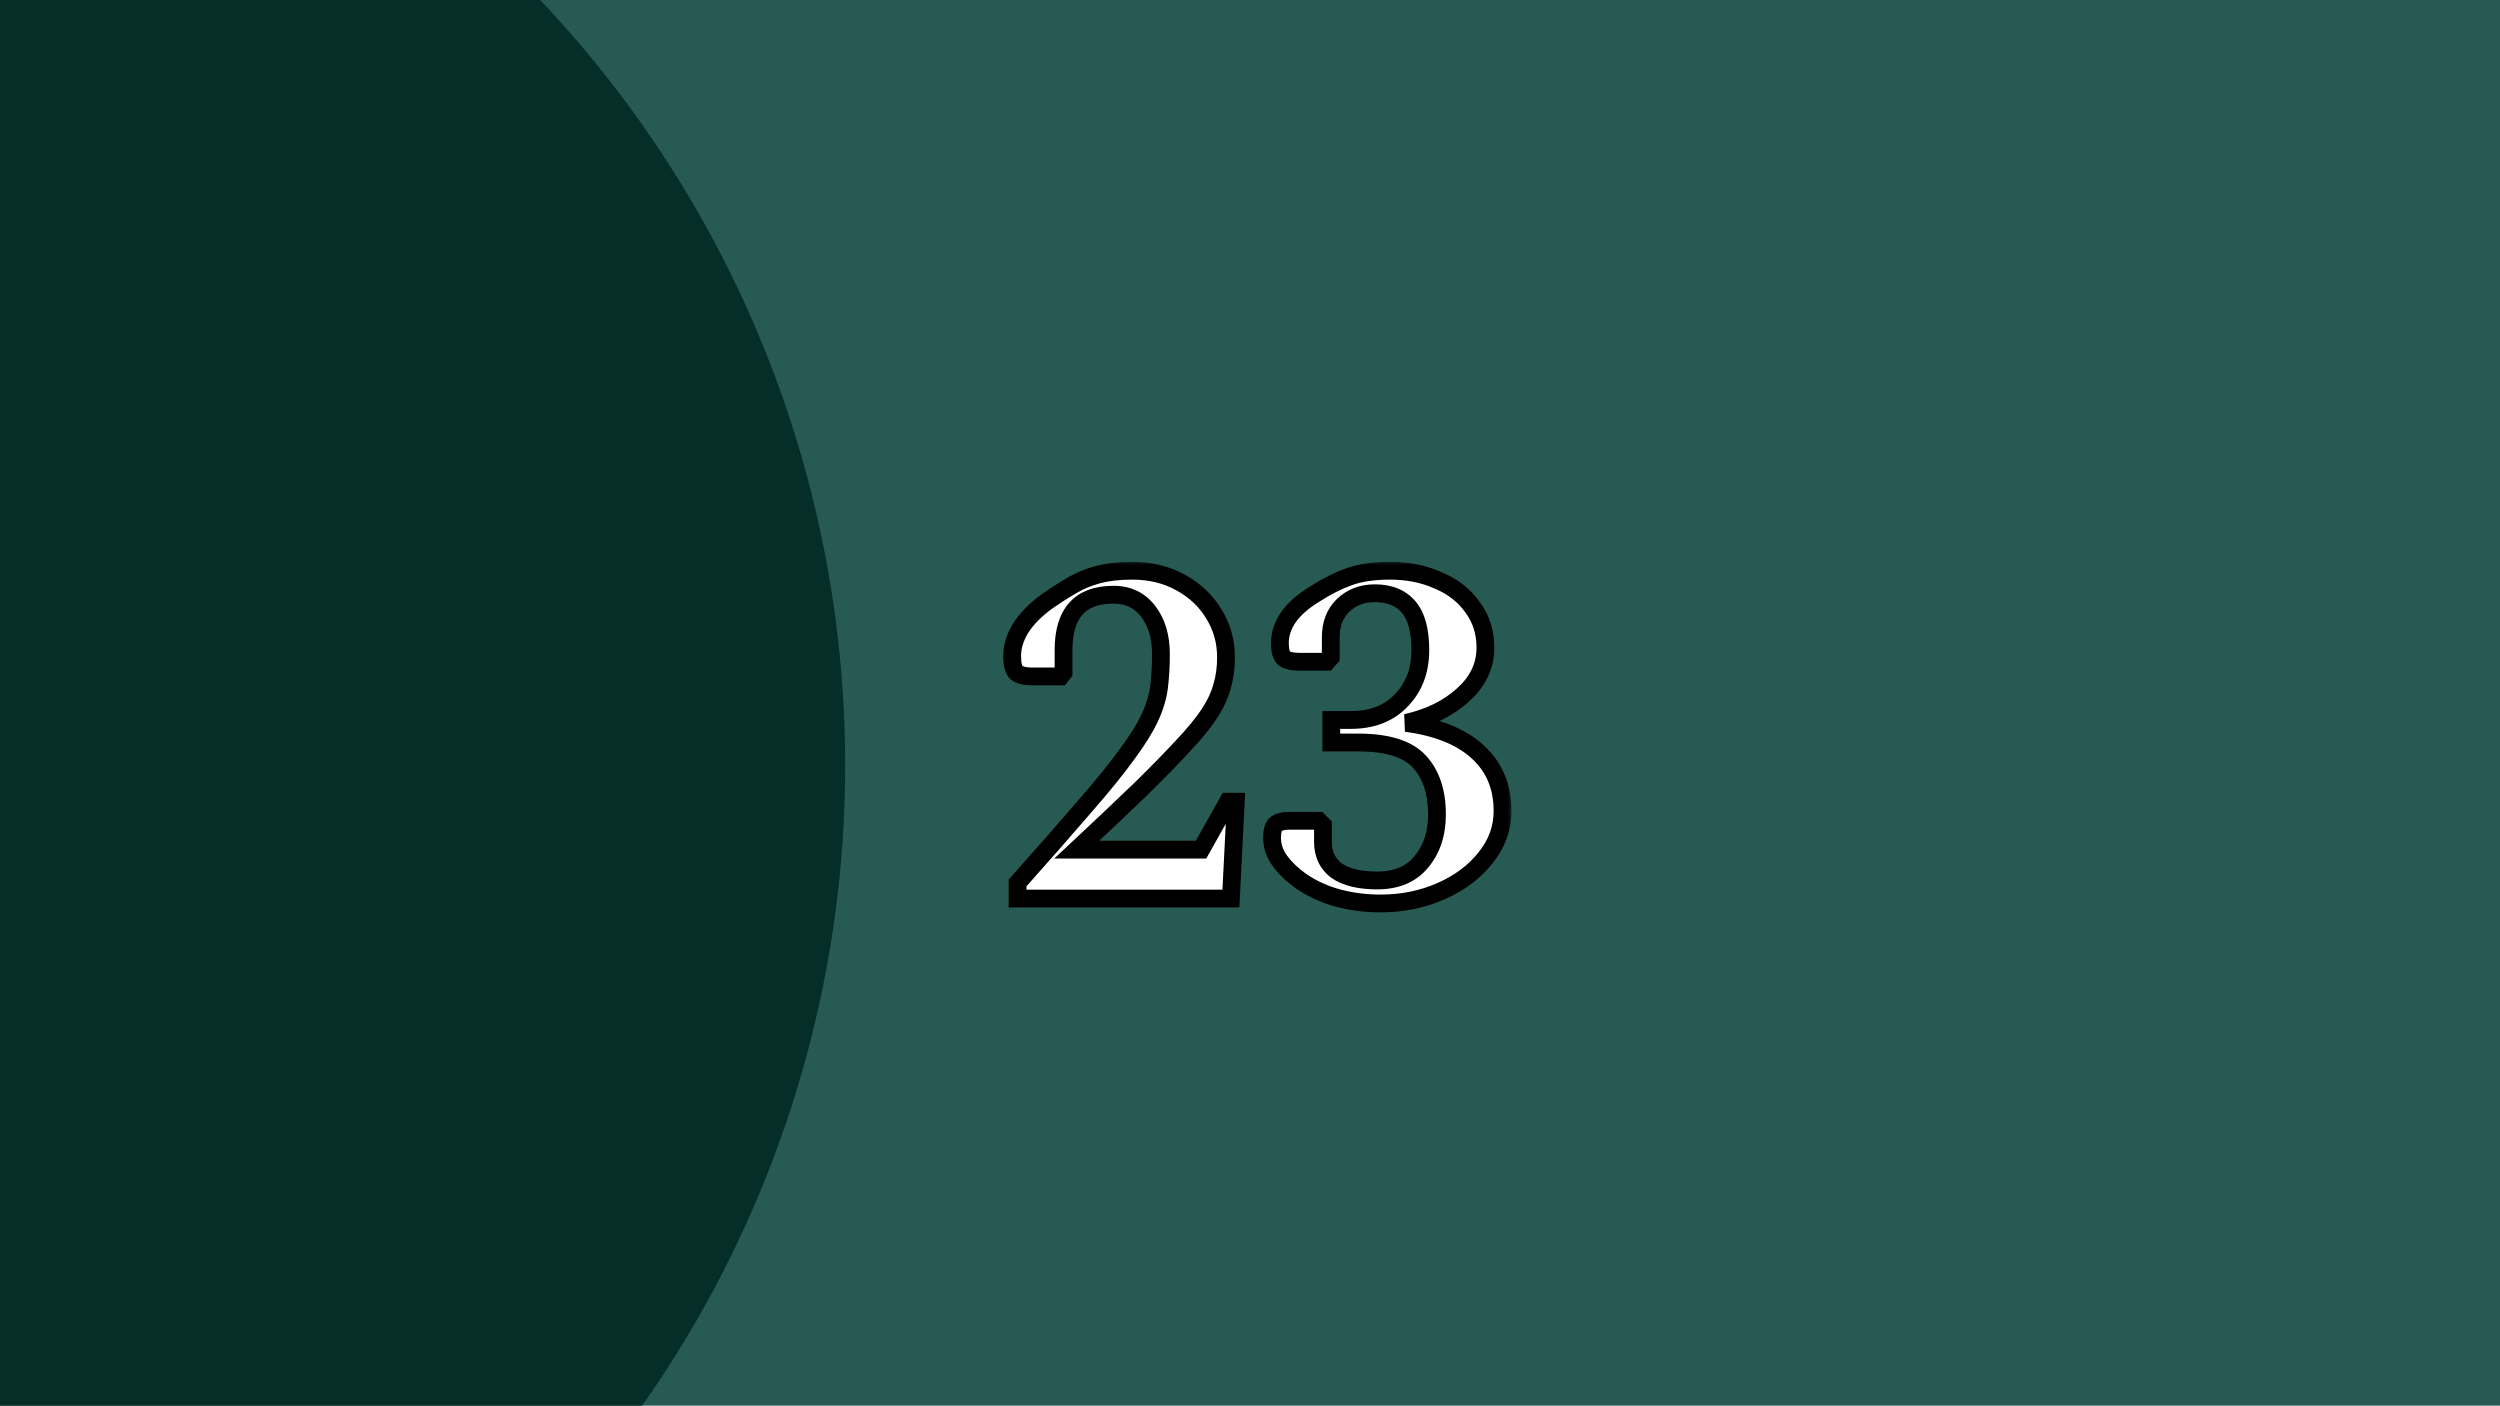 <svg width="281" height="158" viewBox="0 0 281 158" fill="none" xmlns="http://www.w3.org/2000/svg">
<g clip-path="url(#clip0_2561_61)">
<rect width="281" height="158" fill="#285A54"/>
<circle cx="-30" cy="86" r="125" fill="#052E29"/>
<g filter="url(#filter0_bd_2561_61)">
<mask id="path-2-outside-1_2561_61" maskUnits="userSpaceOnUse" x="112" y="59" width="58" height="40" fill="black">
<rect fill="white" x="112" y="59" width="58" height="40"/>
<path d="M114.373 97V95.24C117.416 91.83 119.928 88.97 121.908 86.66C123.924 84.35 125.501 82.407 126.638 80.83C127.811 79.253 128.673 77.878 129.223 76.705C129.773 75.532 130.121 74.395 130.268 73.295C130.414 72.158 130.488 70.893 130.488 69.5C130.488 67.557 130.011 65.962 129.058 64.715C128.104 63.468 126.803 62.845 125.153 62.845C121.413 62.845 119.543 64.917 119.543 69.06V71.59L119.213 72.03H115.968C115.234 72.03 114.684 71.902 114.318 71.645C113.951 71.388 113.768 70.747 113.768 69.72C113.768 68.693 114.079 67.667 114.703 66.64C115.363 65.577 116.371 64.55 117.728 63.56C118.681 62.9 119.598 62.313 120.478 61.8C121.358 61.287 122.329 60.883 123.393 60.59C124.493 60.297 125.776 60.15 127.243 60.15C129.296 60.15 131.111 60.59 132.688 61.47C134.301 62.35 135.548 63.523 136.428 64.99C137.344 66.457 137.803 68.088 137.803 69.885C137.803 71.058 137.656 72.14 137.363 73.13C137.106 74.12 136.629 75.147 135.933 76.21C135.236 77.273 134.246 78.483 132.963 79.84C131.716 81.197 130.121 82.828 128.178 84.735C126.234 86.605 123.851 88.86 121.028 91.5H134.998L138.023 86.11H138.903L138.353 97H114.373ZM155.19 97.55C153.503 97.55 151.908 97.348 150.405 96.945C148.902 96.542 147.527 95.918 146.28 95.075C145.253 94.342 144.447 93.572 143.86 92.765C143.273 91.958 142.98 91.097 142.98 90.18C142.98 89.337 143.145 88.805 143.475 88.585C143.805 88.365 144.318 88.255 145.015 88.255H148.205L148.7 88.75V90.62C148.7 92.013 149.213 93.095 150.24 93.865C151.303 94.598 152.825 94.965 154.805 94.965C156.968 94.965 158.618 94.268 159.755 92.875C160.928 91.482 161.515 89.703 161.515 87.54C161.515 85.01 160.855 83.03 159.535 81.6C158.215 80.17 155.923 79.455 152.66 79.455H149.635V76.925H151.835C154.218 76.925 156.107 76.192 157.5 74.725C158.93 73.258 159.645 71.37 159.645 69.06C159.645 66.86 159.205 65.247 158.325 64.22C157.445 63.193 156.18 62.68 154.53 62.68C153.1 62.68 151.908 63.138 150.955 64.055C150.038 64.935 149.58 66.127 149.58 67.63V69.885L149.14 70.38H146.06C145.327 70.38 144.777 70.27 144.41 70.05C144.043 69.793 143.86 69.207 143.86 68.29C143.86 66.237 145.125 64.422 147.655 62.845C149.085 61.928 150.423 61.25 151.67 60.81C152.917 60.37 154.438 60.15 156.235 60.15C158.252 60.15 160.067 60.517 161.68 61.25C163.33 61.947 164.613 62.955 165.53 64.275C166.483 65.558 166.96 67.062 166.96 68.785C166.96 70.838 166.117 72.617 164.43 74.12C162.78 75.623 160.653 76.668 158.05 77.255C161.57 77.732 164.247 78.813 166.08 80.5C167.95 82.187 168.885 84.405 168.885 87.155C168.885 89.098 168.243 90.858 166.96 92.435C165.713 94.012 164.045 95.258 161.955 96.175C159.865 97.092 157.61 97.55 155.19 97.55Z"/>
</mask>
<path d="M114.373 97V95.24C117.416 91.83 119.928 88.97 121.908 86.66C123.924 84.35 125.501 82.407 126.638 80.83C127.811 79.253 128.673 77.878 129.223 76.705C129.773 75.532 130.121 74.395 130.268 73.295C130.414 72.158 130.488 70.893 130.488 69.5C130.488 67.557 130.011 65.962 129.058 64.715C128.104 63.468 126.803 62.845 125.153 62.845C121.413 62.845 119.543 64.917 119.543 69.06V71.59L119.213 72.03H115.968C115.234 72.03 114.684 71.902 114.318 71.645C113.951 71.388 113.768 70.747 113.768 69.72C113.768 68.693 114.079 67.667 114.703 66.64C115.363 65.577 116.371 64.55 117.728 63.56C118.681 62.9 119.598 62.313 120.478 61.8C121.358 61.287 122.329 60.883 123.393 60.59C124.493 60.297 125.776 60.15 127.243 60.15C129.296 60.15 131.111 60.59 132.688 61.47C134.301 62.35 135.548 63.523 136.428 64.99C137.344 66.457 137.803 68.088 137.803 69.885C137.803 71.058 137.656 72.14 137.363 73.13C137.106 74.12 136.629 75.147 135.933 76.21C135.236 77.273 134.246 78.483 132.963 79.84C131.716 81.197 130.121 82.828 128.178 84.735C126.234 86.605 123.851 88.86 121.028 91.5H134.998L138.023 86.11H138.903L138.353 97H114.373ZM155.19 97.55C153.503 97.55 151.908 97.348 150.405 96.945C148.902 96.542 147.527 95.918 146.28 95.075C145.253 94.342 144.447 93.572 143.86 92.765C143.273 91.958 142.98 91.097 142.98 90.18C142.98 89.337 143.145 88.805 143.475 88.585C143.805 88.365 144.318 88.255 145.015 88.255H148.205L148.7 88.75V90.62C148.7 92.013 149.213 93.095 150.24 93.865C151.303 94.598 152.825 94.965 154.805 94.965C156.968 94.965 158.618 94.268 159.755 92.875C160.928 91.482 161.515 89.703 161.515 87.54C161.515 85.01 160.855 83.03 159.535 81.6C158.215 80.17 155.923 79.455 152.66 79.455H149.635V76.925H151.835C154.218 76.925 156.107 76.192 157.5 74.725C158.93 73.258 159.645 71.37 159.645 69.06C159.645 66.86 159.205 65.247 158.325 64.22C157.445 63.193 156.18 62.68 154.53 62.68C153.1 62.68 151.908 63.138 150.955 64.055C150.038 64.935 149.58 66.127 149.58 67.63V69.885L149.14 70.38H146.06C145.327 70.38 144.777 70.27 144.41 70.05C144.043 69.793 143.86 69.207 143.86 68.29C143.86 66.237 145.125 64.422 147.655 62.845C149.085 61.928 150.423 61.25 151.67 60.81C152.917 60.37 154.438 60.15 156.235 60.15C158.252 60.15 160.067 60.517 161.68 61.25C163.33 61.947 164.613 62.955 165.53 64.275C166.483 65.558 166.96 67.062 166.96 68.785C166.96 70.838 166.117 72.617 164.43 74.12C162.78 75.623 160.653 76.668 158.05 77.255C161.57 77.732 164.247 78.813 166.08 80.5C167.95 82.187 168.885 84.405 168.885 87.155C168.885 89.098 168.243 90.858 166.96 92.435C165.713 94.012 164.045 95.258 161.955 96.175C159.865 97.092 157.61 97.55 155.19 97.55Z" fill="white"/>
<path d="M114.373 97H113.373V98H114.373V97ZM114.373 95.24L113.627 94.574L113.373 94.859V95.24H114.373ZM121.908 86.66L121.154 86.002L121.148 86.009L121.908 86.66ZM126.638 80.83L125.835 80.233L125.831 80.239L125.827 80.245L126.638 80.83ZM129.223 76.705L130.128 77.129L129.223 76.705ZM130.268 73.295L131.259 73.427L131.259 73.423L130.268 73.295ZM129.058 64.715L128.263 65.322L128.263 65.323L129.058 64.715ZM119.543 71.59L120.343 72.19L120.543 71.923V71.59H119.543ZM119.213 72.03V73.03H119.713L120.013 72.63L119.213 72.03ZM114.703 66.64L113.853 66.113L113.848 66.121L114.703 66.64ZM117.728 63.56L117.158 62.738L117.148 62.745L117.138 62.752L117.728 63.56ZM120.478 61.8L119.974 60.936H119.974L120.478 61.8ZM123.393 60.59L123.135 59.624L123.127 59.626L123.393 60.59ZM132.688 61.47L132.2 62.343L132.209 62.348L132.688 61.47ZM136.428 64.99L135.57 65.504L135.575 65.512L135.58 65.52L136.428 64.99ZM137.363 73.13L136.404 72.846L136.399 72.862L136.395 72.879L137.363 73.13ZM135.933 76.21L136.769 76.758L135.933 76.21ZM132.963 79.84L132.236 79.153L132.231 79.158L132.226 79.163L132.963 79.84ZM128.178 84.735L128.871 85.456L128.878 85.449L128.178 84.735ZM121.028 91.5L120.345 90.77L118.494 92.5H121.028V91.5ZM134.998 91.5V92.5H135.583L135.87 91.989L134.998 91.5ZM138.023 86.11V85.11H137.437L137.151 85.621L138.023 86.11ZM138.903 86.11L139.901 86.16L139.954 85.11H138.903V86.11ZM138.353 97V98H139.303L139.351 97.05L138.353 97ZM115.373 97V95.24H113.373V97H115.373ZM115.119 95.906C118.165 92.493 120.681 89.628 122.667 87.311L121.148 86.009C119.174 88.312 116.667 91.167 113.627 94.574L115.119 95.906ZM122.661 87.318C124.688 84.996 126.287 83.027 127.449 81.415L125.827 80.245C124.715 81.787 123.161 83.704 121.154 86.002L122.661 87.318ZM127.44 81.427C128.635 79.821 129.539 78.386 130.128 77.129L128.317 76.281C127.806 77.371 126.987 78.686 125.835 80.233L127.44 81.427ZM130.128 77.129C130.714 75.879 131.097 74.644 131.259 73.427L129.276 73.163C129.145 74.146 128.831 75.185 128.317 76.281L130.128 77.129ZM131.259 73.423C131.413 72.236 131.488 70.927 131.488 69.5H129.488C129.488 70.859 129.416 72.081 129.276 73.167L131.259 73.423ZM131.488 69.5C131.488 67.391 130.968 65.567 129.852 64.108L128.263 65.323C129.054 66.357 129.488 67.723 129.488 69.5H131.488ZM129.852 64.108C128.698 62.599 127.096 61.845 125.153 61.845V63.845C126.51 63.845 127.51 64.338 128.263 65.322L129.852 64.108ZM125.153 61.845C123.101 61.845 121.386 62.418 120.203 63.729C119.037 65.02 118.543 66.858 118.543 69.06H120.543C120.543 67.119 120.983 65.849 121.688 65.069C122.374 64.308 123.465 63.845 125.153 63.845V61.845ZM118.543 69.06V71.59H120.543V69.06H118.543ZM118.743 70.99L118.413 71.43L120.013 72.63L120.343 72.19L118.743 70.99ZM119.213 71.03H115.968V73.03H119.213V71.03ZM115.968 71.03C115.32 71.03 115.013 70.911 114.891 70.826L113.744 72.464C114.356 72.892 115.148 73.03 115.968 73.03V71.03ZM114.891 70.826C114.969 70.88 114.925 70.901 114.867 70.697C114.81 70.499 114.768 70.185 114.768 69.72H112.768C112.768 70.282 112.817 70.801 112.944 71.246C113.069 71.683 113.3 72.153 113.744 72.464L114.891 70.826ZM114.768 69.72C114.768 68.906 115.013 68.056 115.557 67.159L113.848 66.121C113.146 67.277 112.768 68.481 112.768 69.72H114.768ZM115.552 67.167C116.126 66.244 117.031 65.306 118.317 64.368L117.138 62.752C115.711 63.794 114.6 64.909 113.853 66.113L115.552 67.167ZM118.297 64.382C119.232 63.735 120.127 63.163 120.982 62.664L119.974 60.936C119.069 61.464 118.13 62.065 117.158 62.738L118.297 64.382ZM120.982 62.664C121.781 62.197 122.672 61.826 123.659 61.554L123.127 59.626C121.987 59.94 120.934 60.376 119.974 60.936L120.982 62.664ZM123.65 61.556C124.646 61.291 125.839 61.15 127.243 61.15V59.15C125.713 59.15 124.339 59.303 123.135 59.624L123.65 61.556ZM127.243 61.15C129.149 61.15 130.792 61.557 132.2 62.343L133.175 60.597C131.43 59.623 129.443 59.15 127.243 59.15V61.15ZM132.209 62.348C133.678 63.149 134.789 64.202 135.57 65.504L137.285 64.475C136.307 62.845 134.924 61.551 133.167 60.592L132.209 62.348ZM135.58 65.52C136.393 66.821 136.803 68.268 136.803 69.885H138.803C138.803 67.909 138.296 66.092 137.276 64.46L135.58 65.52ZM136.803 69.885C136.803 70.975 136.666 71.96 136.404 72.846L138.321 73.414C138.646 72.32 138.803 71.142 138.803 69.885H136.803ZM136.395 72.879C136.171 73.741 135.747 74.669 135.096 75.662L136.769 76.758C137.512 75.625 138.041 74.499 138.331 73.381L136.395 72.879ZM135.096 75.662C134.443 76.659 133.496 77.821 132.236 79.153L133.689 80.527C134.996 79.145 136.029 77.888 136.769 76.758L135.096 75.662ZM132.226 79.163C130.995 80.503 129.414 82.121 127.477 84.021L128.878 85.449C130.828 83.535 132.437 81.89 133.699 80.517L132.226 79.163ZM127.484 84.014C125.546 85.88 123.166 88.132 120.345 90.77L121.711 92.23C124.536 89.588 126.923 87.33 128.871 85.456L127.484 84.014ZM121.028 92.5H134.998V90.5H121.028V92.5ZM135.87 91.989L138.895 86.599L137.151 85.621L134.126 91.011L135.87 91.989ZM138.023 87.11H138.903V85.11H138.023V87.11ZM137.904 86.06L137.354 96.95L139.351 97.05L139.901 86.16L137.904 86.06ZM138.353 96H114.373V98H138.353V96ZM150.405 96.945L150.146 97.911L150.405 96.945ZM146.28 95.075L145.699 95.889L145.709 95.896L145.72 95.903L146.28 95.075ZM143.86 92.765L143.051 93.353L143.86 92.765ZM143.475 88.585L142.92 87.753L143.475 88.585ZM148.205 88.255L148.912 87.548L148.619 87.255H148.205V88.255ZM148.7 88.75H149.7V88.336L149.407 88.043L148.7 88.75ZM150.24 93.865L149.64 94.665L149.656 94.677L149.672 94.688L150.24 93.865ZM159.755 92.875L158.99 92.231L158.985 92.237L158.98 92.243L159.755 92.875ZM159.535 81.6L158.8 82.278V82.278L159.535 81.6ZM149.635 79.455H148.635V80.455H149.635V79.455ZM149.635 76.925V75.925H148.635V76.925H149.635ZM157.5 74.725L156.784 74.027L156.775 74.036L157.5 74.725ZM158.325 64.22L159.084 63.569L158.325 64.22ZM150.955 64.055L151.648 64.776L151.648 64.776L150.955 64.055ZM149.58 69.885L150.327 70.549L150.58 70.265V69.885H149.58ZM149.14 70.38V71.38H149.589L149.887 71.044L149.14 70.38ZM144.41 70.05L143.837 70.869L143.865 70.889L143.896 70.907L144.41 70.05ZM147.655 62.845L148.184 63.694L148.195 63.687L147.655 62.845ZM151.67 60.81L151.337 59.867L151.67 60.81ZM161.68 61.25L161.266 62.16L161.279 62.166L161.291 62.171L161.68 61.25ZM165.53 64.275L164.709 64.845L164.718 64.859L164.727 64.871L165.53 64.275ZM164.43 74.12L163.765 73.373L163.757 73.381L164.43 74.12ZM158.05 77.255L157.83 76.279L157.916 78.246L158.05 77.255ZM166.08 80.5L165.403 81.236L165.41 81.243L166.08 80.5ZM166.96 92.435L166.184 91.804L166.18 91.809L166.176 91.815L166.96 92.435ZM161.955 96.175L162.357 97.091L161.955 96.175ZM155.19 96.55C153.584 96.55 152.076 96.358 150.664 95.979L150.146 97.911C151.74 98.339 153.423 98.55 155.19 98.55V96.55ZM150.664 95.979C149.264 95.604 147.992 95.026 146.84 94.247L145.72 95.903C147.062 96.811 148.539 97.48 150.146 97.911L150.664 95.979ZM146.861 94.261C145.9 93.575 145.178 92.877 144.669 92.177L143.051 93.353C143.715 94.266 144.607 95.109 145.699 95.889L146.861 94.261ZM144.669 92.177C144.195 91.525 143.98 90.867 143.98 90.18H141.98C141.98 91.327 142.352 92.391 143.051 93.353L144.669 92.177ZM143.98 90.18C143.98 89.813 144.017 89.579 144.059 89.445C144.1 89.311 144.12 89.357 144.03 89.417L142.92 87.753C142.5 88.033 142.272 88.454 142.149 88.852C142.025 89.25 141.98 89.704 141.98 90.18H143.98ZM144.03 89.417C144.113 89.362 144.385 89.255 145.015 89.255V87.255C144.252 87.255 143.497 87.368 142.92 87.753L144.03 89.417ZM145.015 89.255H148.205V87.255H145.015V89.255ZM147.498 88.962L147.993 89.457L149.407 88.043L148.912 87.548L147.498 88.962ZM147.7 88.75V90.62H149.7V88.75H147.7ZM147.7 90.62C147.7 92.297 148.338 93.688 149.64 94.665L150.84 93.065C150.089 92.502 149.7 91.73 149.7 90.62H147.7ZM149.672 94.688C150.97 95.583 152.723 95.965 154.805 95.965V93.965C152.927 93.965 151.637 93.614 150.808 93.042L149.672 94.688ZM154.805 95.965C157.201 95.965 159.164 95.181 160.53 93.507L158.98 92.243C158.072 93.356 156.735 93.965 154.805 93.965V95.965ZM160.52 93.519C161.872 91.913 162.515 89.893 162.515 87.54H160.515C160.515 89.514 159.984 91.05 158.99 92.231L160.52 93.519ZM162.515 87.54C162.515 84.836 161.807 82.587 160.27 80.922L158.8 82.278C159.903 83.474 160.515 85.184 160.515 87.54H162.515ZM160.27 80.922C158.666 79.184 156.022 78.455 152.66 78.455V80.455C155.825 80.455 157.764 81.156 158.8 82.278L160.27 80.922ZM152.66 78.455H149.635V80.455H152.66V78.455ZM150.635 79.455V76.925H148.635V79.455H150.635ZM149.635 77.925H151.835V75.925H149.635V77.925ZM151.835 77.925C154.439 77.925 156.609 77.115 158.225 75.414L156.775 74.036C155.604 75.269 153.997 75.925 151.835 75.925V77.925ZM158.216 75.423C159.852 73.745 160.645 71.595 160.645 69.06H158.645C158.645 71.145 158.008 72.771 156.784 74.027L158.216 75.423ZM160.645 69.06C160.645 66.761 160.191 64.861 159.084 63.569L157.566 64.871C158.219 65.633 158.645 66.959 158.645 69.06H160.645ZM159.084 63.569C157.973 62.273 156.402 61.68 154.53 61.68V63.68C155.958 63.68 156.917 64.114 157.566 64.871L159.084 63.569ZM154.53 61.68C152.865 61.68 151.417 62.223 150.262 63.334L151.648 64.776C152.399 64.054 153.335 63.68 154.53 63.68V61.68ZM150.262 63.334C149.114 64.436 148.58 65.908 148.58 67.63H150.58C150.58 66.345 150.963 65.433 151.648 64.776L150.262 63.334ZM148.58 67.63V69.885H150.58V67.63H148.58ZM148.833 69.221L148.393 69.716L149.887 71.044L150.327 70.549L148.833 69.221ZM149.14 69.38H146.06V71.38H149.14V69.38ZM146.06 69.38C145.394 69.38 145.061 69.274 144.924 69.192L143.896 70.907C144.493 71.266 145.259 71.38 146.06 71.38V69.38ZM144.983 69.231C145.038 69.269 145.002 69.279 144.952 69.119C144.901 68.957 144.86 68.692 144.86 68.29H142.86C142.86 68.805 142.91 69.291 143.043 69.716C143.176 70.142 143.415 70.574 143.837 70.869L144.983 69.231ZM144.86 68.29C144.86 66.723 145.803 65.177 148.184 63.694L147.126 61.996C144.447 63.666 142.86 65.751 142.86 68.29H144.86ZM148.195 63.687C149.577 62.801 150.846 62.161 152.003 61.753L151.337 59.867C150.001 60.339 148.593 61.056 147.115 62.003L148.195 63.687ZM152.003 61.753C153.112 61.362 154.514 61.15 156.235 61.15V59.15C154.363 59.15 152.721 59.378 151.337 59.867L152.003 61.753ZM156.235 61.15C158.129 61.15 159.8 61.494 161.266 62.16L162.094 60.34C160.334 59.54 158.375 59.15 156.235 59.15V61.15ZM161.291 62.171C162.787 62.803 163.912 63.698 164.709 64.845L166.351 63.705C165.315 62.212 163.873 61.09 162.069 60.329L161.291 62.171ZM164.727 64.871C165.542 65.969 165.96 67.259 165.96 68.785H167.96C167.96 66.865 167.424 65.148 166.333 63.679L164.727 64.871ZM165.96 68.785C165.96 70.523 165.262 72.039 163.765 73.374L165.095 74.867C166.971 73.195 167.96 71.154 167.96 68.785H165.96ZM163.757 73.381C162.258 74.746 160.297 75.724 157.83 76.279L158.27 78.231C161.009 77.613 163.302 76.5 165.103 74.859L163.757 73.381ZM157.916 78.246C161.316 78.706 163.772 79.735 165.403 81.236L166.757 79.764C164.721 77.891 161.824 76.757 158.184 76.264L157.916 78.246ZM165.41 81.243C167.049 82.721 167.885 84.659 167.885 87.155H169.885C169.885 84.151 168.851 81.652 166.75 79.757L165.41 81.243ZM167.885 87.155C167.885 88.857 167.33 90.397 166.184 91.804L167.736 93.066C169.157 91.32 169.885 89.34 169.885 87.155H167.885ZM166.176 91.815C165.043 93.247 163.514 94.399 161.553 95.259L162.357 97.091C164.576 96.117 166.383 94.777 167.744 93.055L166.176 91.815ZM161.553 95.259C159.598 96.117 157.48 96.55 155.19 96.55V98.55C157.74 98.55 160.132 98.066 162.357 97.091L161.553 95.259Z" fill="black" mask="url(#path-2-outside-1_2561_61)"/>
</g>
</g>
<defs>
<filter id="filter0_bd_2561_61" x="109.768" y="56.15" width="63.117" height="49.4" filterUnits="userSpaceOnUse" color-interpolation-filters="sRGB">
<feFlood flood-opacity="0" result="BackgroundImageFix"/>
<feGaussianBlur in="BackgroundImageFix" stdDeviation="2"/>
<feComposite in2="SourceAlpha" operator="in" result="effect1_backgroundBlur_2561_61"/>
<feColorMatrix in="SourceAlpha" type="matrix" values="0 0 0 0 0 0 0 0 0 0 0 0 0 0 0 0 0 0 127 0" result="hardAlpha"/>
<feOffset dy="4"/>
<feGaussianBlur stdDeviation="2"/>
<feComposite in2="hardAlpha" operator="out"/>
<feColorMatrix type="matrix" values="0 0 0 0 0 0 0 0 0 0 0 0 0 0 0 0 0 0 0.25 0"/>
<feBlend mode="normal" in2="effect1_backgroundBlur_2561_61" result="effect2_dropShadow_2561_61"/>
<feBlend mode="normal" in="SourceGraphic" in2="effect2_dropShadow_2561_61" result="shape"/>
</filter>
<clipPath id="clip0_2561_61">
<rect width="281" height="158" fill="white"/>
</clipPath>
</defs>
</svg>
